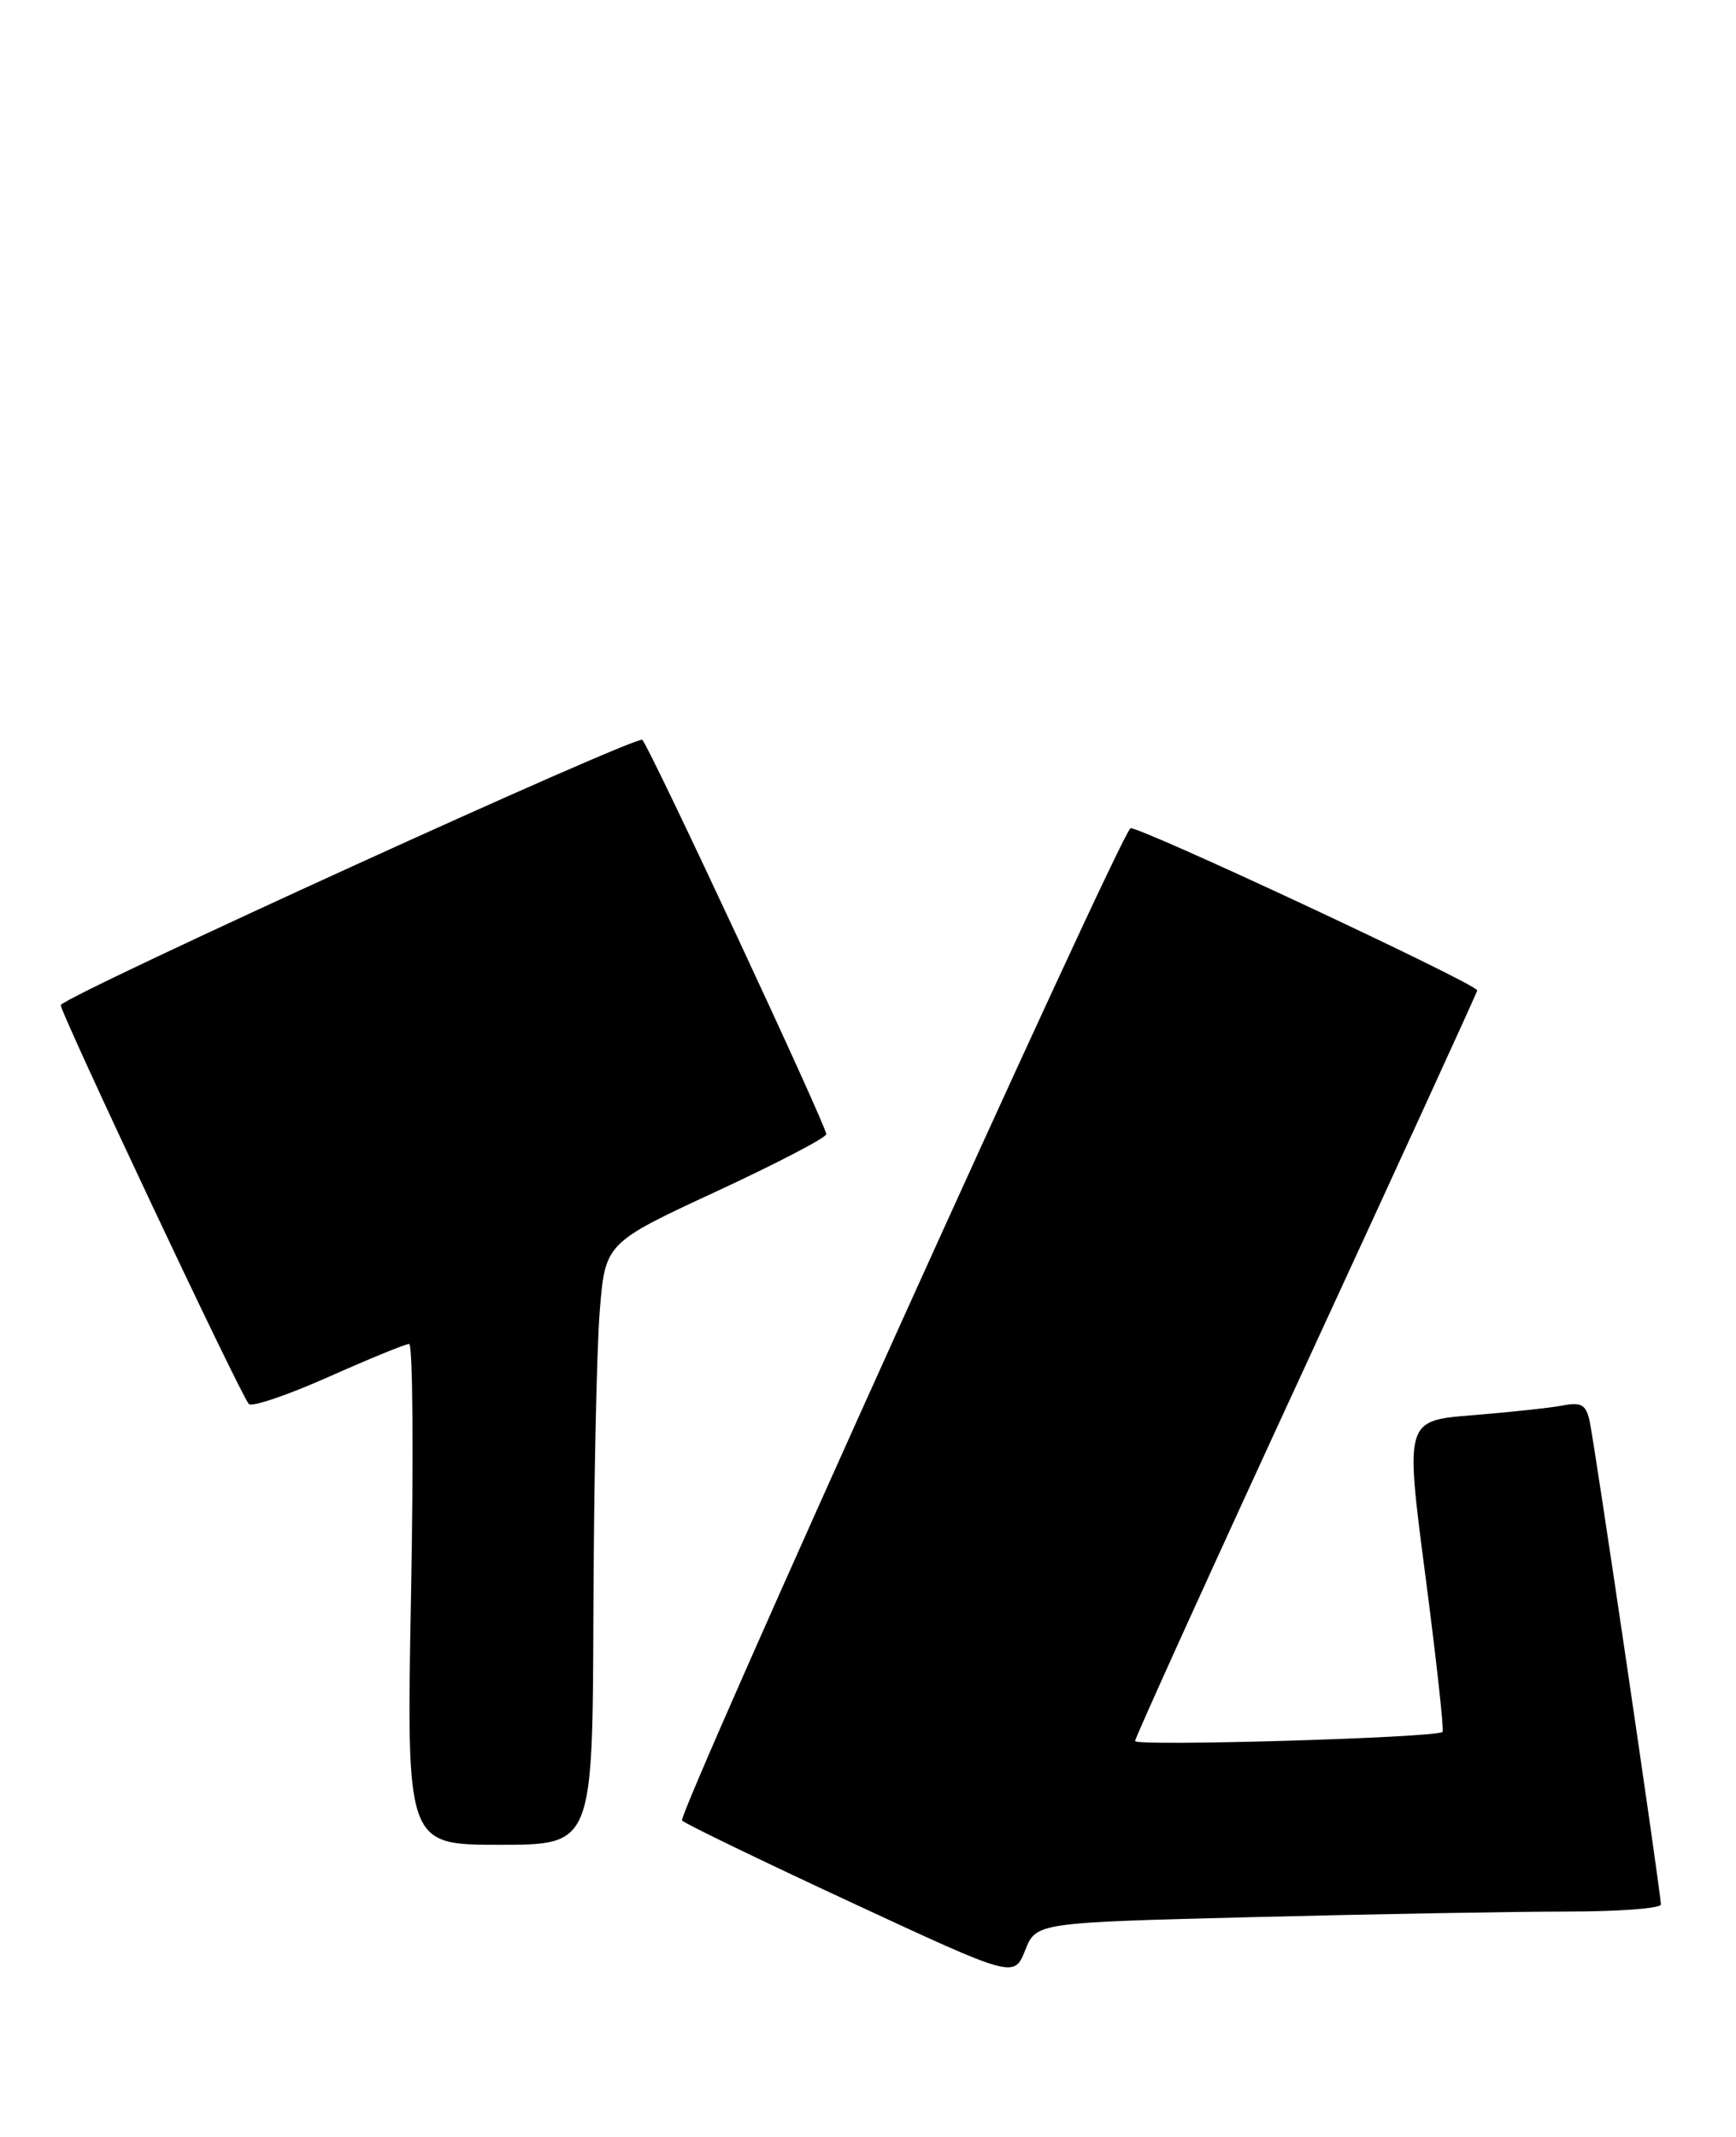 <?xml version="1.0" encoding="UTF-8" standalone="no"?>
<!DOCTYPE svg PUBLIC "-//W3C//DTD SVG 1.1//EN" "http://www.w3.org/Graphics/SVG/1.1/DTD/svg11.dtd" >
<svg xmlns="http://www.w3.org/2000/svg" xmlns:xlink="http://www.w3.org/1999/xlink" version="1.1" viewBox="0 0 208 256">
 <g >
 <path fill="currentColor"
d=" M 150.33 229.66 C 164.72 229.30 181.56 229.00 187.75 229.00 C 193.94 229.00 199.00 228.62 199.00 228.15 C 199.00 226.79 191.03 172.74 190.45 170.18 C 190.02 168.27 189.44 167.95 187.21 168.38 C 185.72 168.66 180.87 169.18 176.43 169.54 C 168.36 170.18 168.36 170.18 170.77 188.66 C 172.10 198.83 173.03 207.30 172.84 207.48 C 172.13 208.18 136.00 209.24 136.00 208.57 C 136.00 208.18 145.22 187.86 156.50 163.42 C 167.78 138.97 177.00 118.83 177.00 118.65 C 177.00 117.89 135.96 98.71 135.44 99.23 C 133.73 100.94 81.07 217.47 81.72 218.10 C 82.15 218.51 91.28 222.93 102.00 227.91 C 121.50 236.97 121.50 236.97 122.83 233.64 C 124.15 230.32 124.15 230.32 150.33 229.66 Z  M 71.10 193.25 C 71.15 177.99 71.49 161.77 71.85 157.21 C 72.50 148.92 72.50 148.92 85.75 142.77 C 93.04 139.39 99.00 136.29 99.00 135.87 C 99.00 134.83 77.95 89.71 76.96 88.63 C 76.37 87.99 8.95 118.72 7.28 120.39 C 6.95 120.72 28.86 167.23 29.82 168.20 C 30.19 168.58 34.49 167.12 39.37 164.95 C 44.24 162.78 48.59 161.00 49.02 161.00 C 49.46 161.00 49.56 174.50 49.25 191.00 C 48.69 221.00 48.69 221.00 59.85 221.00 C 71.00 221.00 71.00 221.00 71.10 193.25 Z "/>
</g>
</svg>